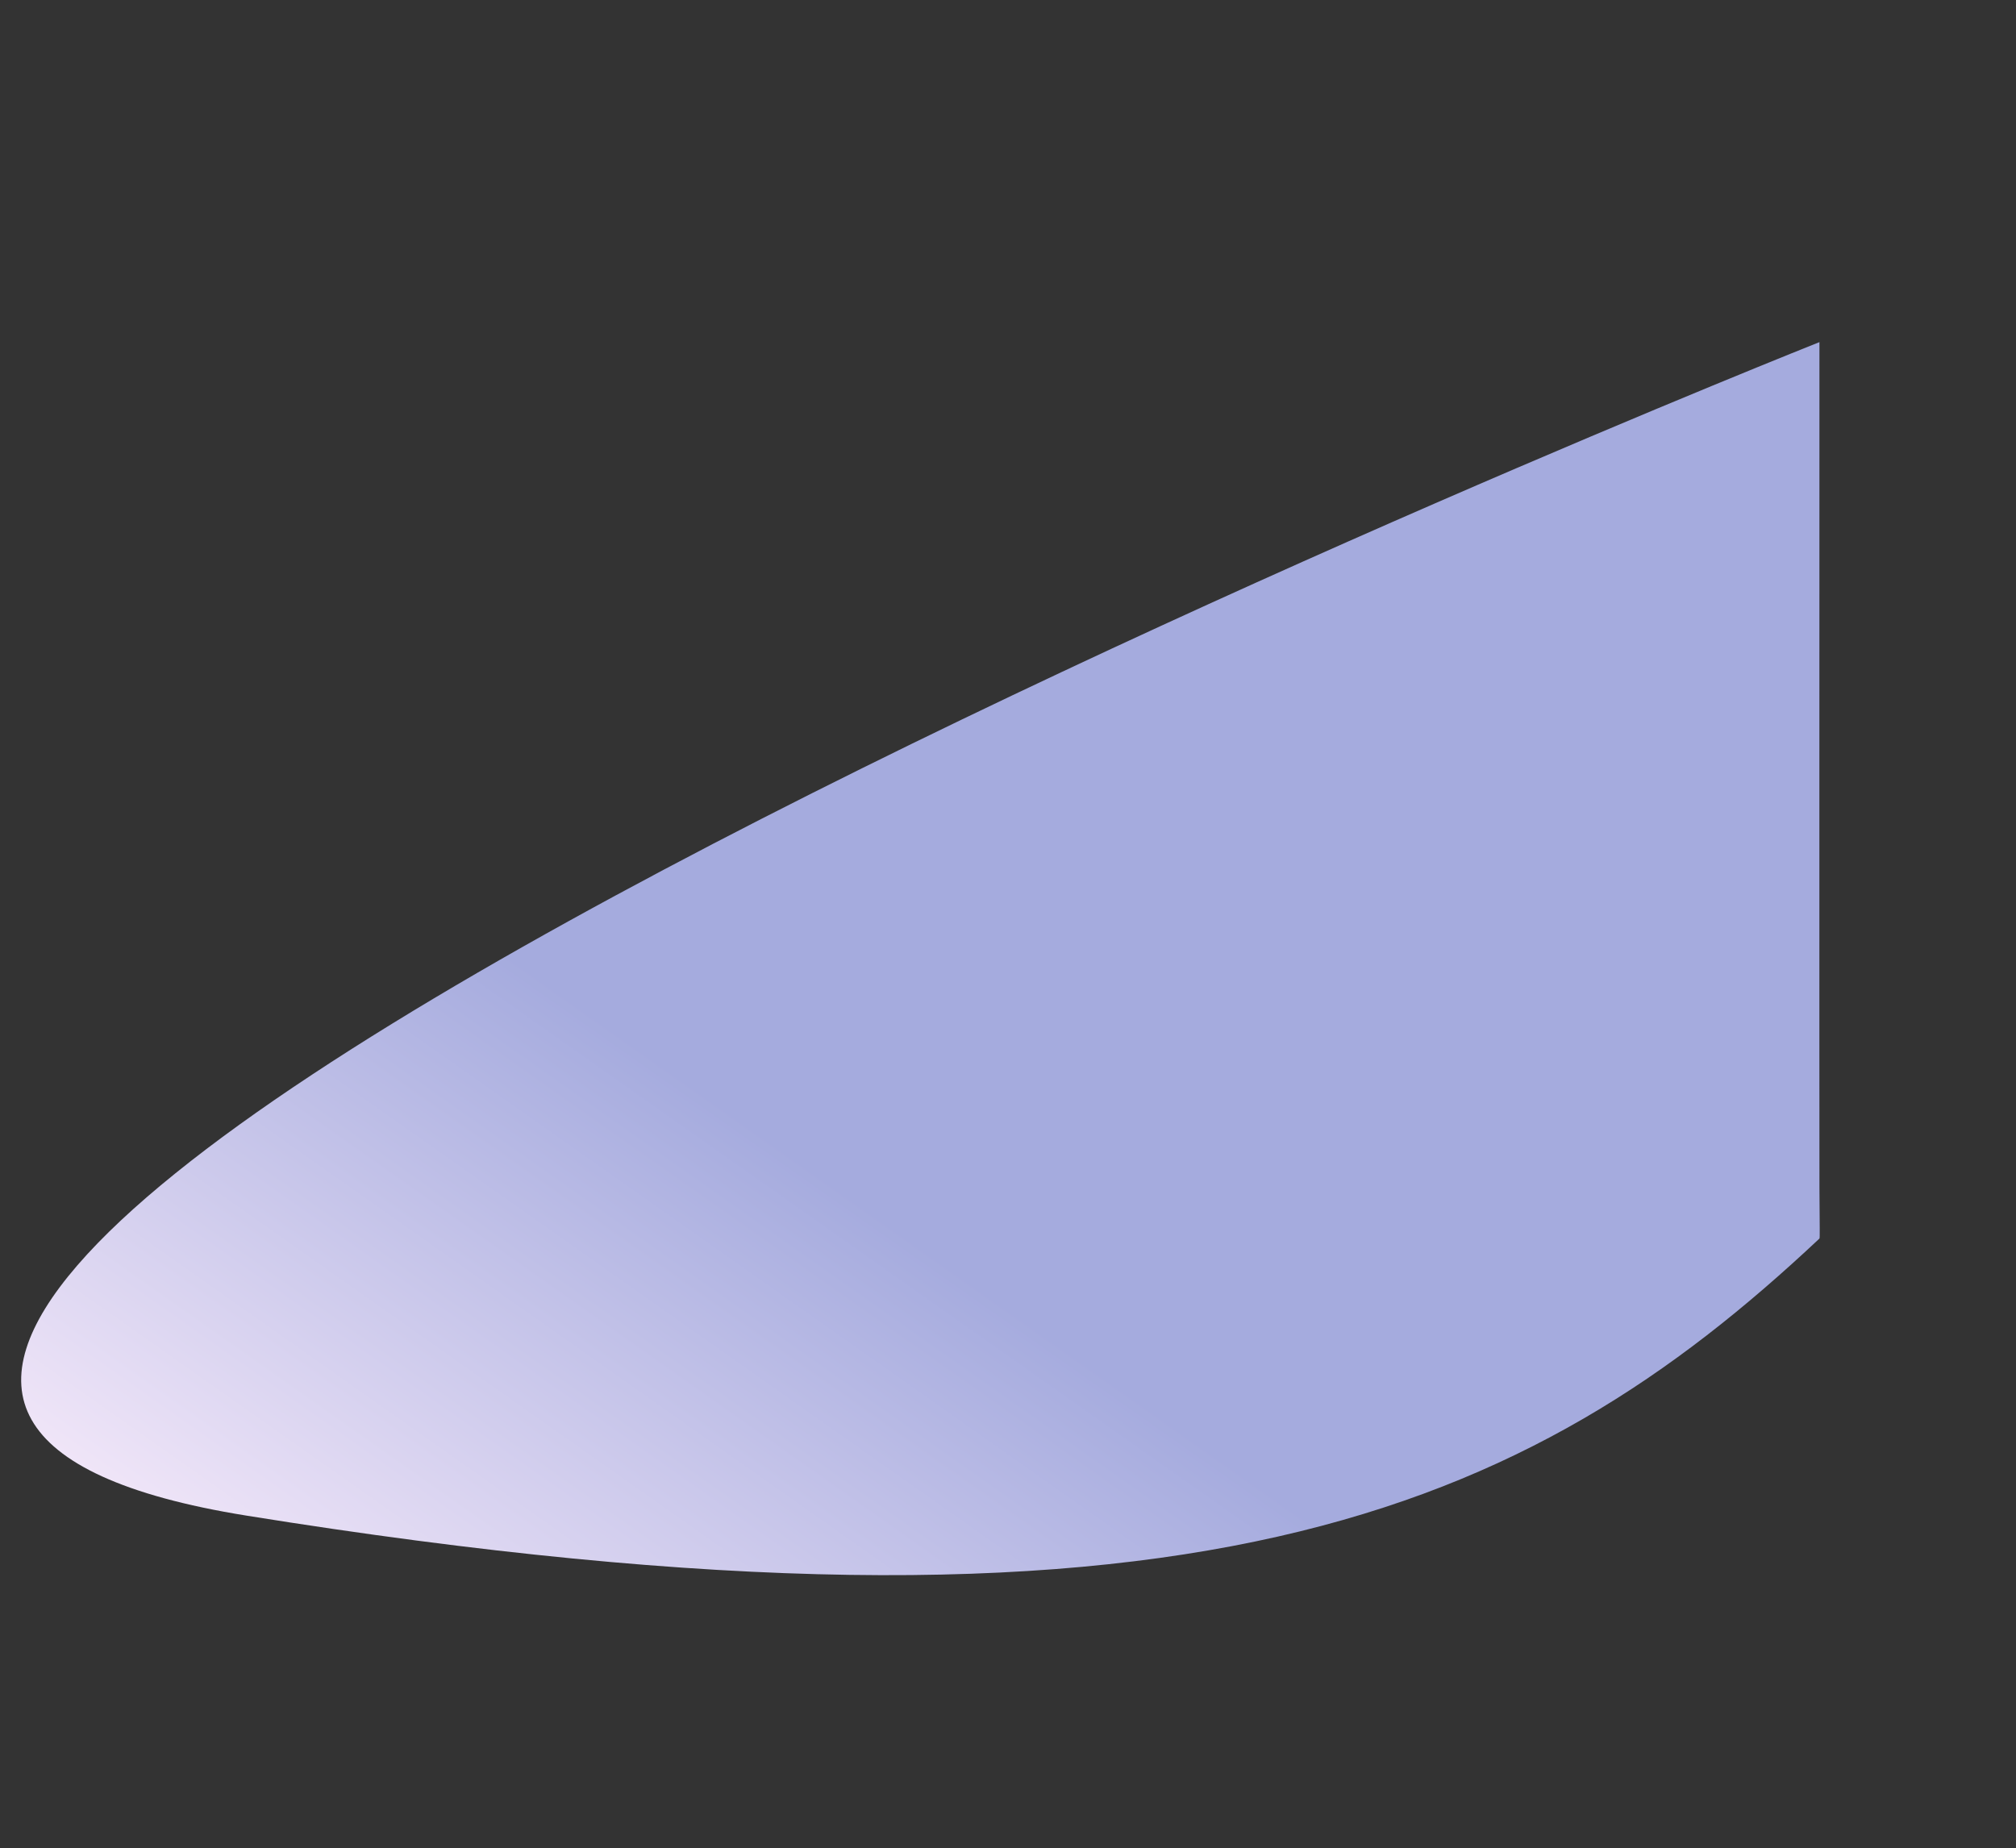 <svg xmlns="http://www.w3.org/2000/svg" xmlns:xlink="http://www.w3.org/1999/xlink" viewBox="0 0 1320.244 1210.649">
  <rect x="0" y="0" width="1320.244" height="1210.649" fill="#333333" stroke="none"/>
  <defs>
    <style>
      .cls-1 {
        fill: url(#linear-gradient);
      }
    </style>
    <linearGradient id="linear-gradient" x1="0.233" y1="0.936" x2="0.458" y2="0.575" gradientUnits="objectBoundingBox">
      <stop offset="0" stop-color="#f6eafa"/>
      <stop offset="1" stop-color="#a5abde"/>
    </linearGradient>
  </defs>
  <path id="Path_1538" data-name="Path 1538" class="cls-1" d="M1118.892,1026.923c624.791-42.115,817.388-191.042,962.985-408.554.3-.335-1.59-7.4-7.543-32.672S1949.8,46.277,1949.8,46.277,468.062,1070.793,1118.892,1026.923Z" transform="translate(-697.894 -259.616) rotate(13)"/>
</svg>
